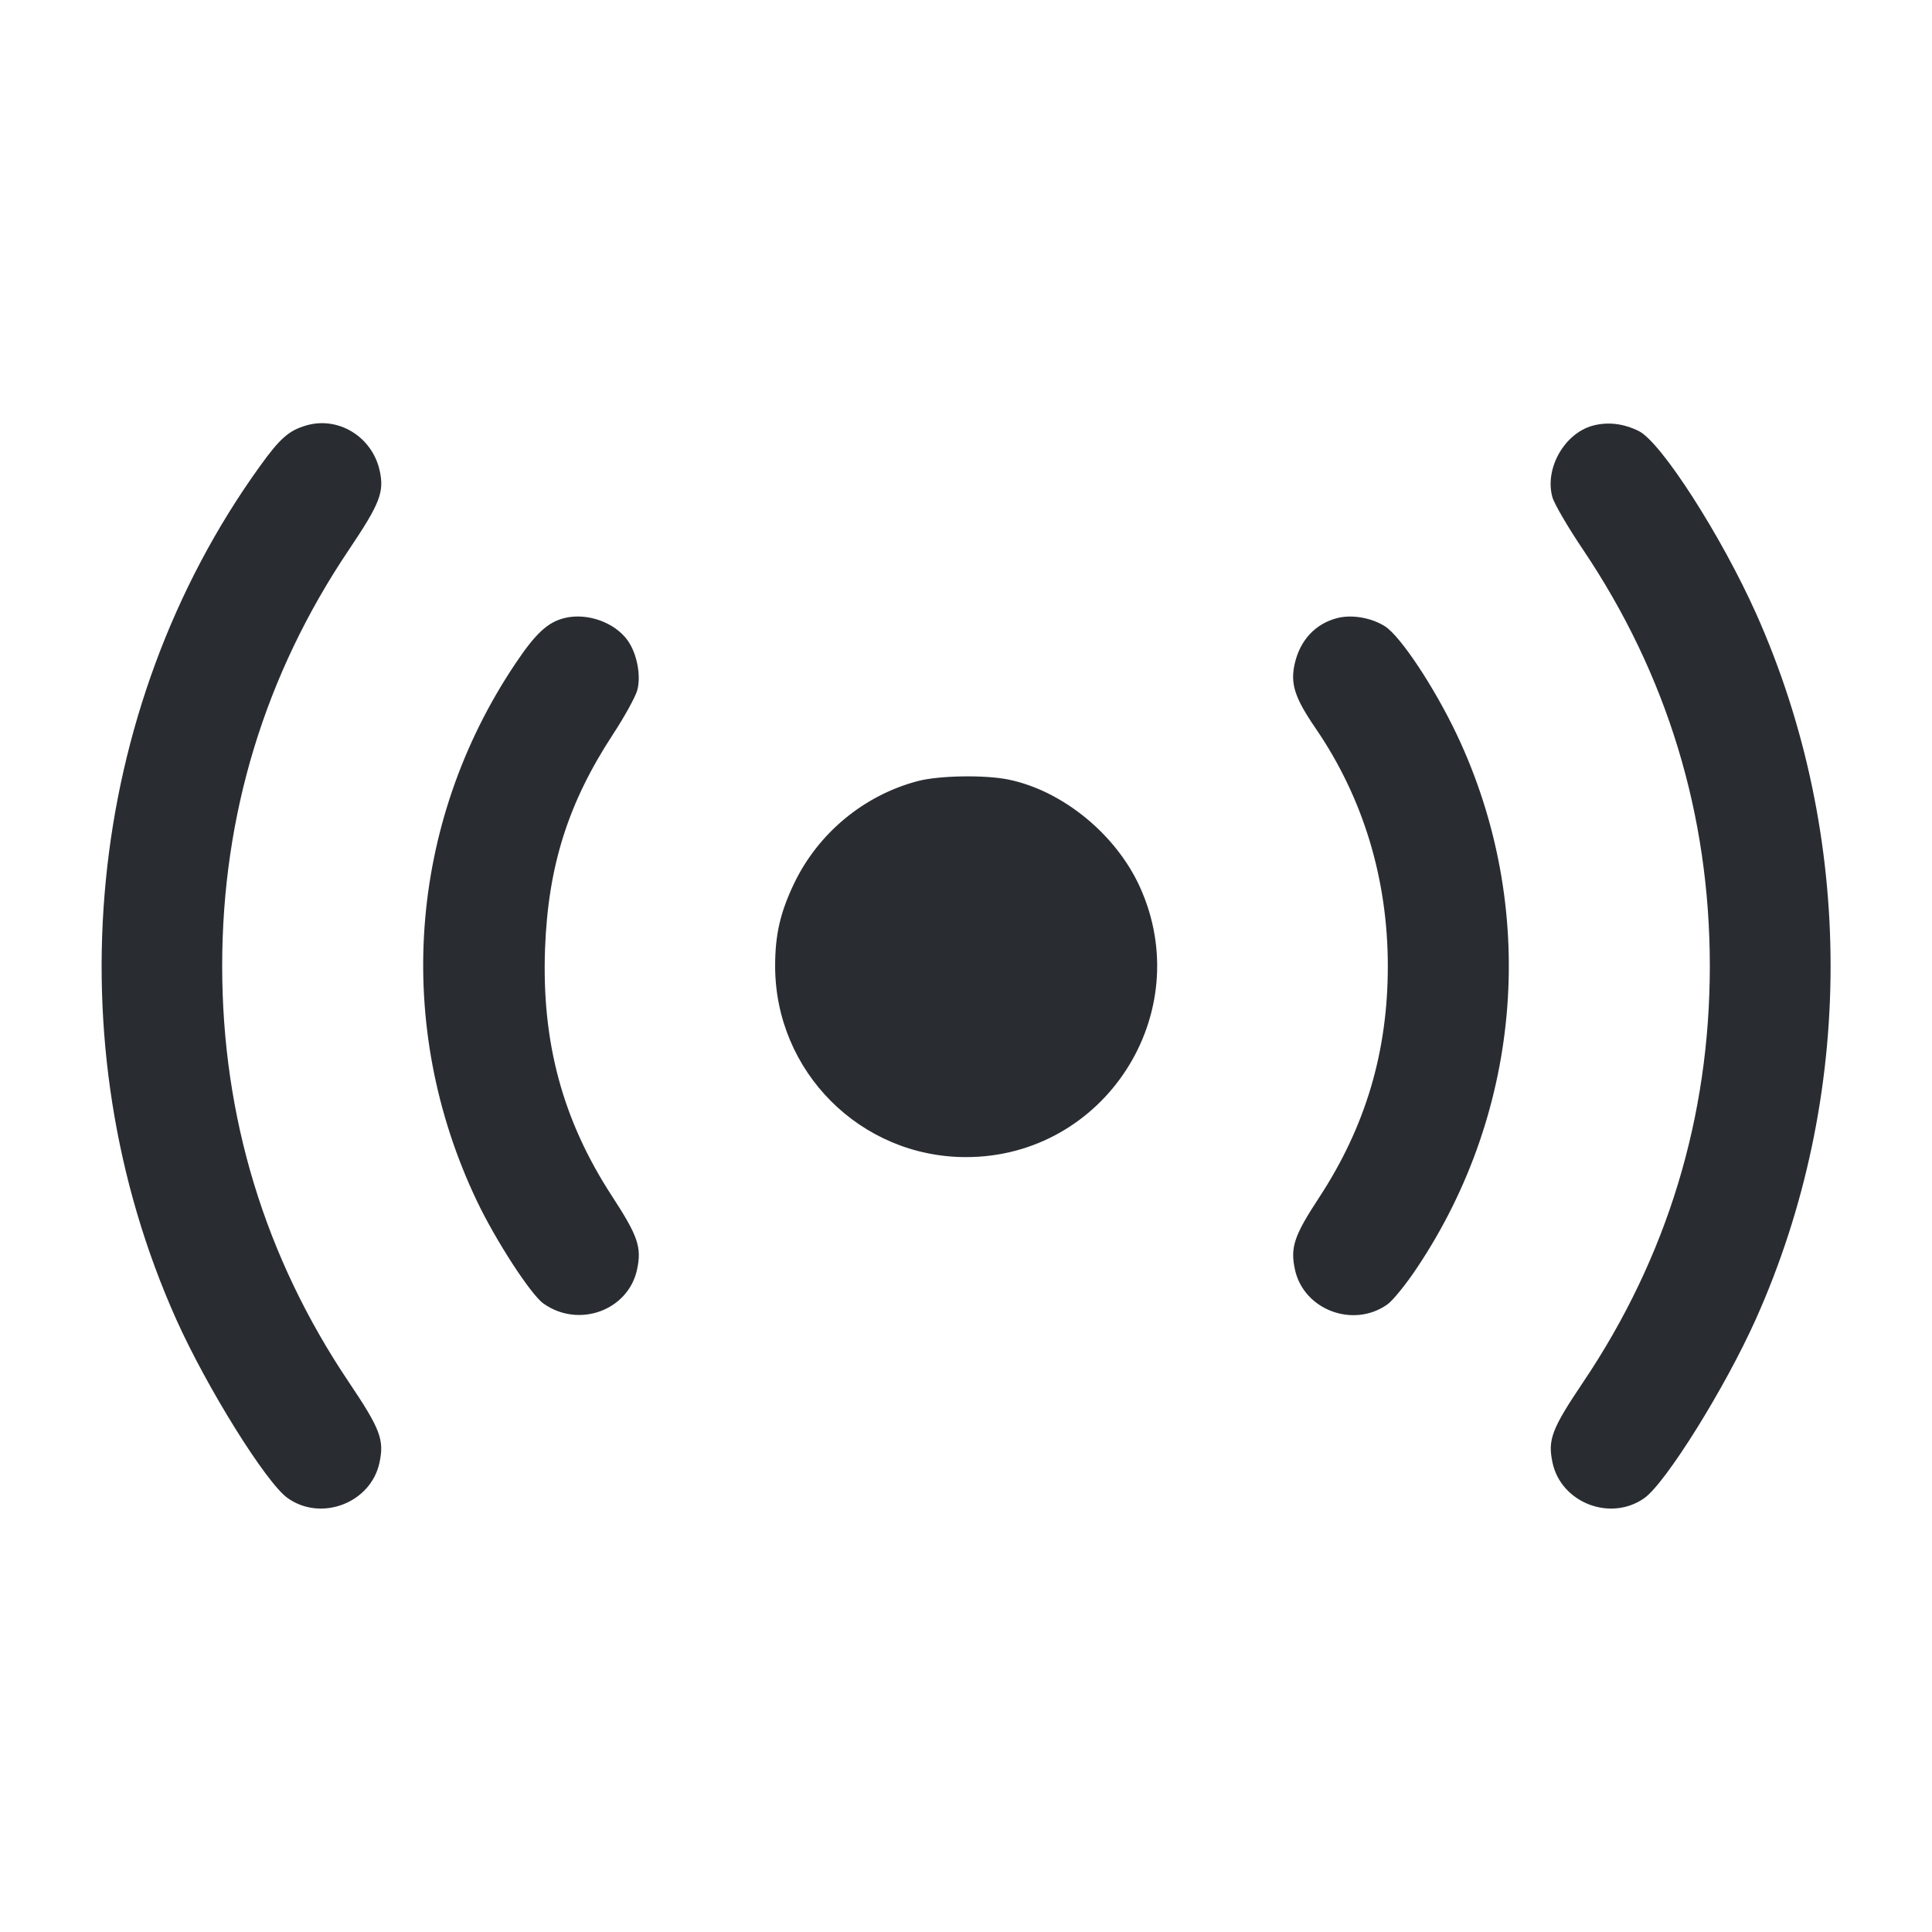 <svg width="24" height="24" viewBox="0 0 24 24" fill="none" xmlns="http://www.w3.org/2000/svg"><path d="M3.801 5.286 C 3.587 5.349,3.477 5.446,3.227 5.794 C 1.052 8.814,0.648 12.952,2.190 16.391 C 2.571 17.241,3.305 18.418,3.572 18.609 C 3.991 18.907,4.607 18.670,4.714 18.170 C 4.775 17.884,4.725 17.752,4.333 17.169 C 3.290 15.618,2.760 13.876,2.760 12.000 C 2.760 10.124,3.290 8.382,4.333 6.831 C 4.721 6.254,4.776 6.112,4.716 5.844 C 4.622 5.424,4.201 5.167,3.801 5.286 M19.785 5.288 C 19.433 5.384,19.186 5.821,19.284 6.175 C 19.306 6.256,19.478 6.551,19.667 6.831 C 20.710 8.382,21.240 10.124,21.240 12.000 C 21.240 13.876,20.710 15.618,19.667 17.169 C 19.275 17.752,19.225 17.884,19.286 18.170 C 19.393 18.670,20.009 18.907,20.428 18.609 C 20.695 18.418,21.429 17.241,21.810 16.391 C 23.048 13.630,23.051 10.388,21.816 7.624 C 21.385 6.660,20.638 5.496,20.360 5.356 C 20.171 5.261,19.972 5.237,19.785 5.288 M7.015 7.677 C 6.803 7.729,6.653 7.868,6.398 8.250 C 5.067 10.239,4.889 12.747,5.924 14.919 C 6.157 15.409,6.594 16.082,6.751 16.193 C 7.188 16.504,7.805 16.279,7.914 15.770 C 7.973 15.494,7.926 15.355,7.602 14.858 C 6.988 13.915,6.727 12.946,6.771 11.780 C 6.810 10.754,7.059 9.970,7.616 9.120 C 7.758 8.903,7.893 8.658,7.916 8.576 C 7.966 8.395,7.913 8.119,7.798 7.957 C 7.637 7.731,7.295 7.609,7.015 7.677 M16.619 7.676 C 16.343 7.744,16.149 7.951,16.083 8.247 C 16.027 8.496,16.084 8.669,16.344 9.049 C 16.934 9.911,17.240 10.919,17.240 12.002 C 17.240 13.065,16.964 13.995,16.386 14.877 C 16.075 15.351,16.027 15.495,16.086 15.770 C 16.194 16.272,16.812 16.505,17.236 16.203 C 17.302 16.156,17.468 15.952,17.602 15.750 C 18.923 13.775,19.110 11.263,18.096 9.123 C 17.818 8.538,17.400 7.907,17.207 7.782 C 17.042 7.675,16.800 7.632,16.619 7.676 M11.400 9.703 C 10.730 9.880,10.161 10.352,9.862 10.980 C 9.692 11.337,9.629 11.612,9.629 12.000 C 9.629 13.312,10.690 14.374,12.000 14.374 C 13.723 14.374,14.872 12.590,14.161 11.020 C 13.864 10.365,13.202 9.823,12.528 9.684 C 12.236 9.624,11.665 9.633,11.400 9.703 " fill="#292D32" stroke="none" fill-rule="evenodd"></path></svg>